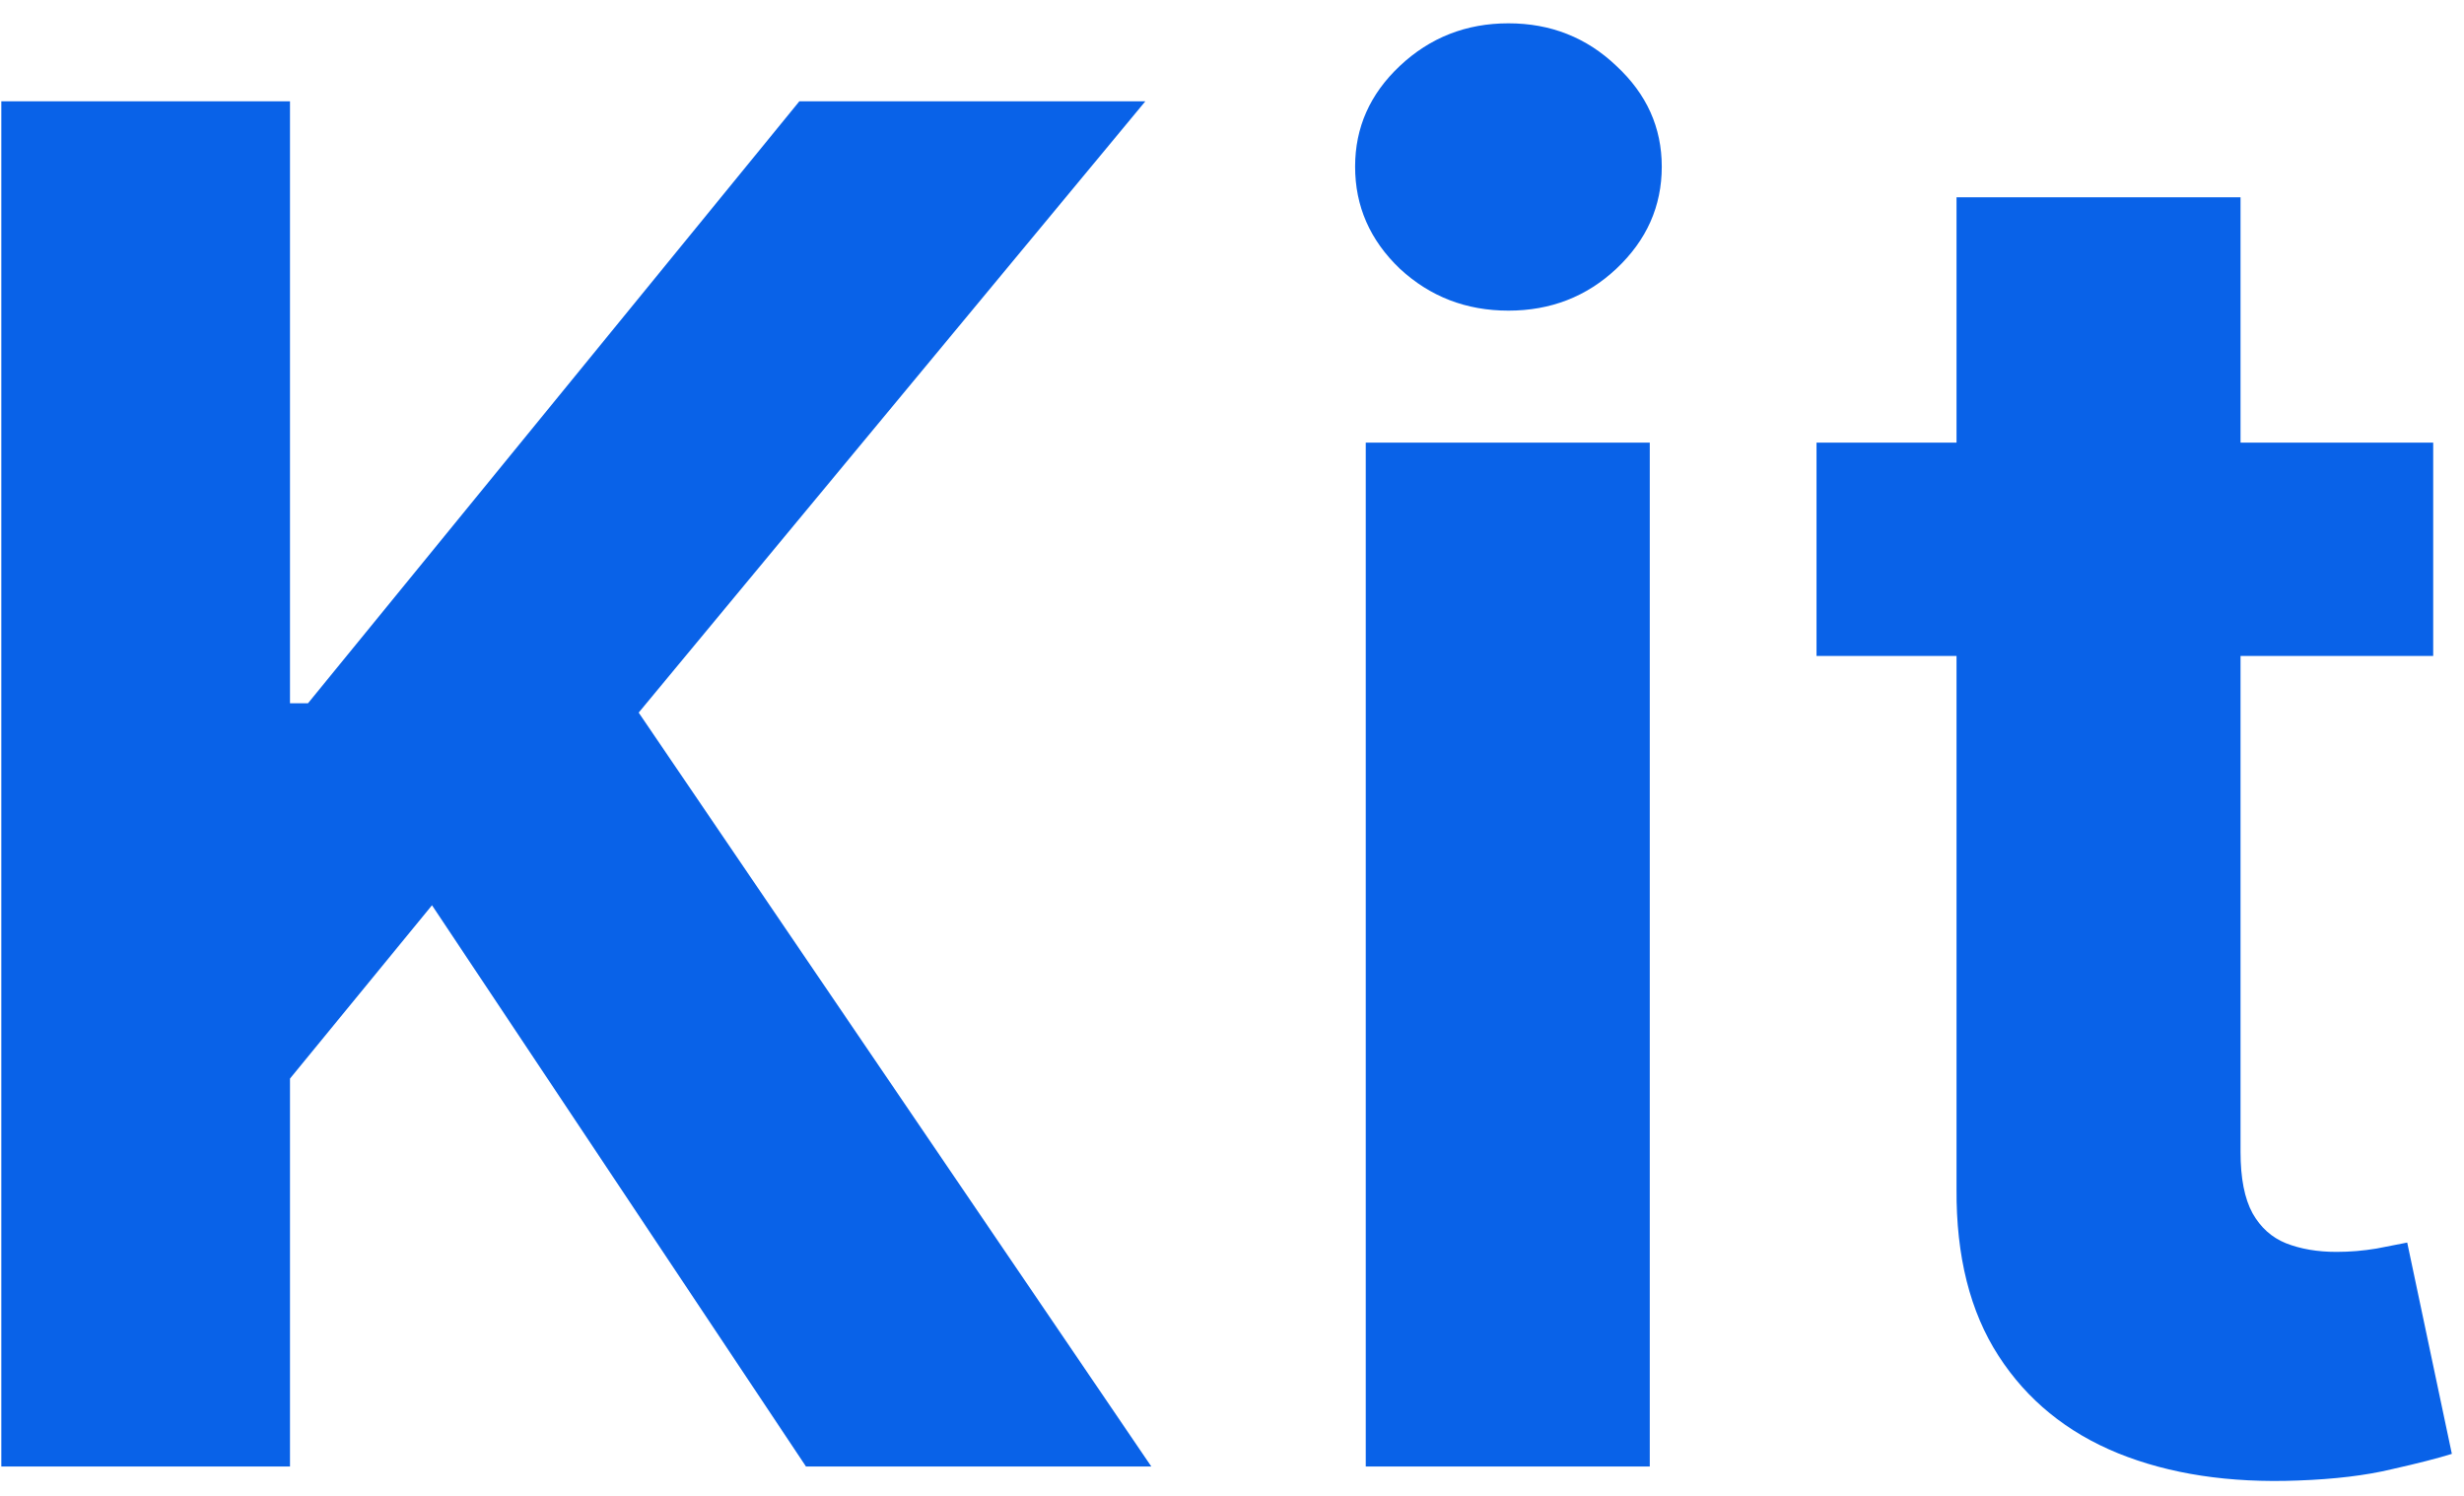 <svg width="84" height="51" viewBox="0 0 84 51" fill="none" xmlns="http://www.w3.org/2000/svg">
<path d="M0.045 50V3.455H9.886V23.977H10.5L27.25 3.455H39.045L21.773 24.296L39.25 50H27.477L14.727 30.864L9.886 36.773V50H0.045ZM46.56 50V15.091H56.242V50H46.56ZM51.424 10.591C49.984 10.591 48.749 10.114 47.719 9.159C46.704 8.189 46.197 7.03 46.197 5.682C46.197 4.348 46.704 3.205 47.719 2.25C48.749 1.28 49.984 0.795 51.424 0.795C52.863 0.795 54.09 1.28 55.106 2.25C56.136 3.205 56.651 4.348 56.651 5.682C56.651 7.03 56.136 8.189 55.106 9.159C54.09 10.114 52.863 10.591 51.424 10.591ZM82.95 15.091V22.364H61.927V15.091H82.95ZM66.7 6.727H76.382V39.273C76.382 40.167 76.518 40.864 76.791 41.364C77.064 41.849 77.442 42.189 77.927 42.386C78.427 42.583 79.003 42.682 79.654 42.682C80.109 42.682 80.564 42.644 81.018 42.568C81.472 42.477 81.821 42.409 82.064 42.364L83.586 49.568C83.101 49.72 82.419 49.894 81.541 50.091C80.662 50.303 79.594 50.432 78.336 50.477C76.003 50.568 73.957 50.258 72.2 49.545C70.457 48.833 69.101 47.727 68.132 46.227C67.162 44.727 66.685 42.833 66.7 40.545V6.727Z" fill="#0962E8"/>
</svg>
